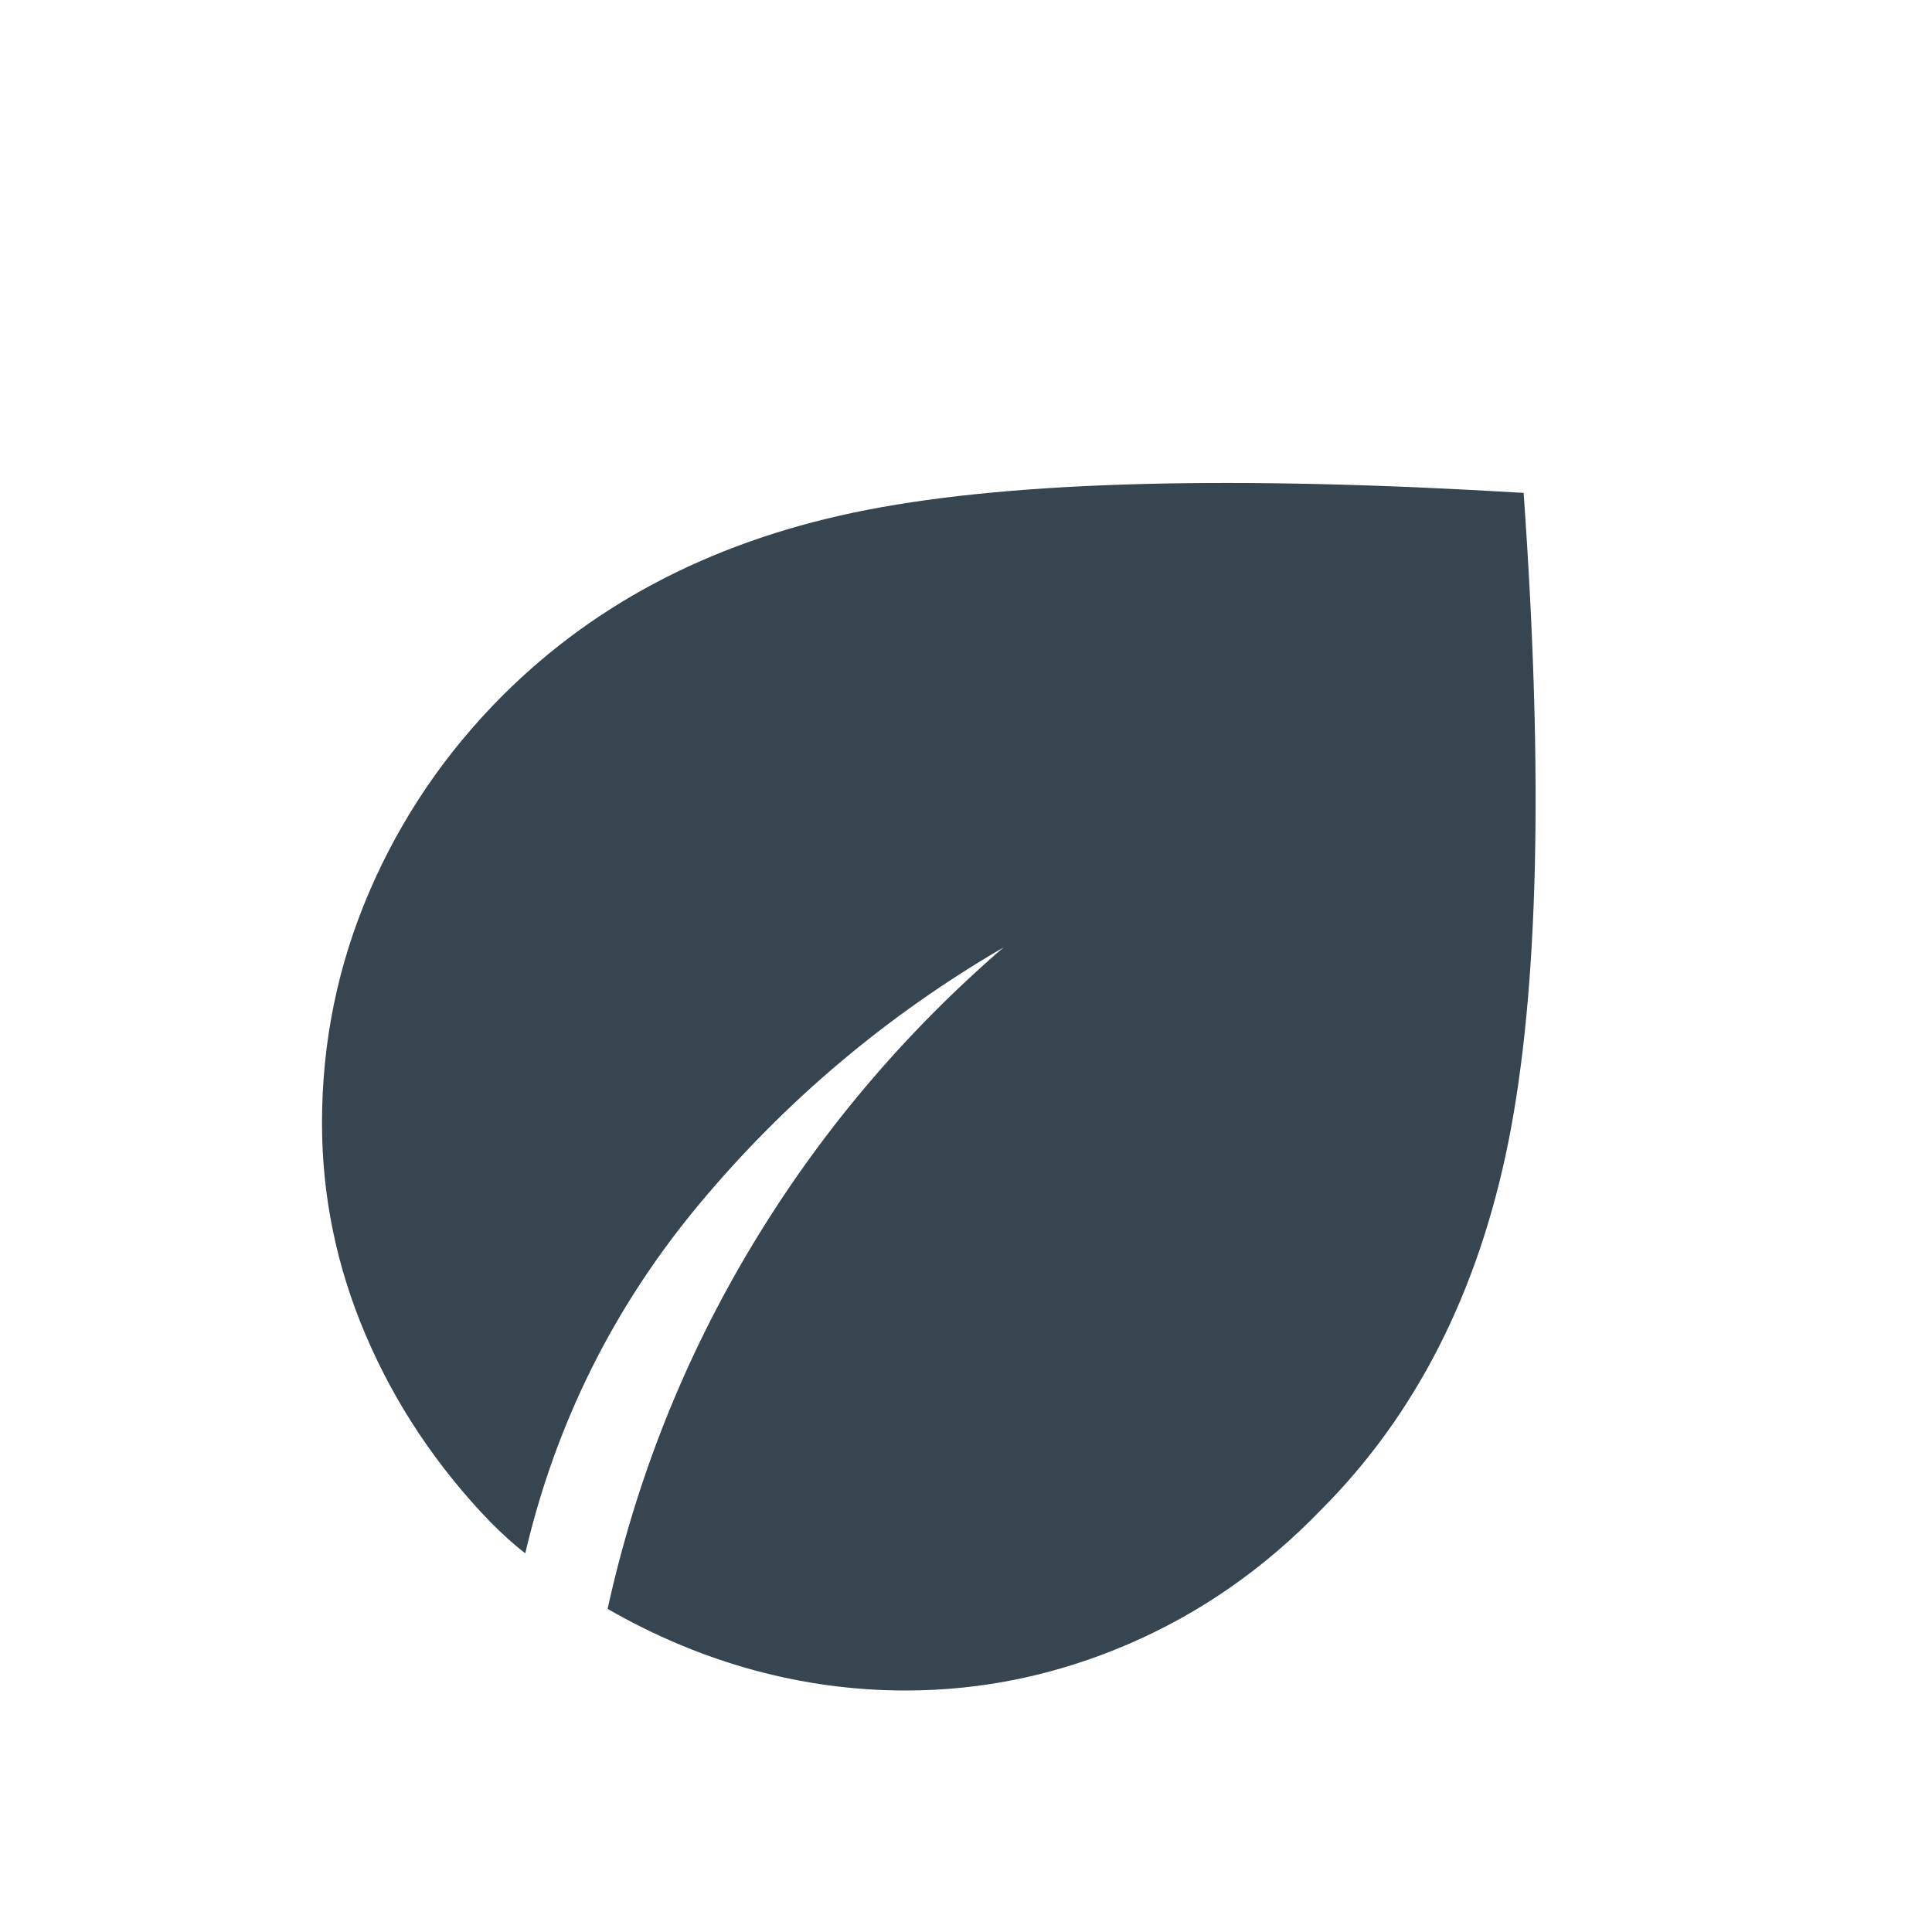 <svg width="48" height="48" viewBox="0 0 48 48" fill="none" xmlns="http://www.w3.org/2000/svg">
<path d="M22.5 42C21.22 42 19.958 41.83 18.714 41.49C17.47 41.15 16.264 40.644 15.096 39.972C15.803 36.76 16.995 33.757 18.674 30.962C20.353 28.167 22.439 25.693 24.932 23.538C22.033 25.226 19.518 27.347 17.386 29.9C15.254 32.453 13.809 35.351 13.05 38.592C12.89 38.467 12.746 38.346 12.618 38.23C12.489 38.113 12.344 37.975 12.184 37.816C10.849 36.429 9.818 34.884 9.09 33.18C8.363 31.479 8 29.719 8 27.9C8 25.889 8.393 23.973 9.178 22.15C9.963 20.327 11.065 18.705 12.484 17.284C14.851 14.917 17.877 13.377 21.562 12.664C25.247 11.951 30.678 11.811 37.854 12.246C38.351 19.238 38.226 24.608 37.478 28.356C36.729 32.103 35.175 35.156 32.816 37.516C31.413 38.969 29.819 40.08 28.032 40.848C26.245 41.616 24.401 42 22.5 42Z" fill="#36454F"/>
</svg>
